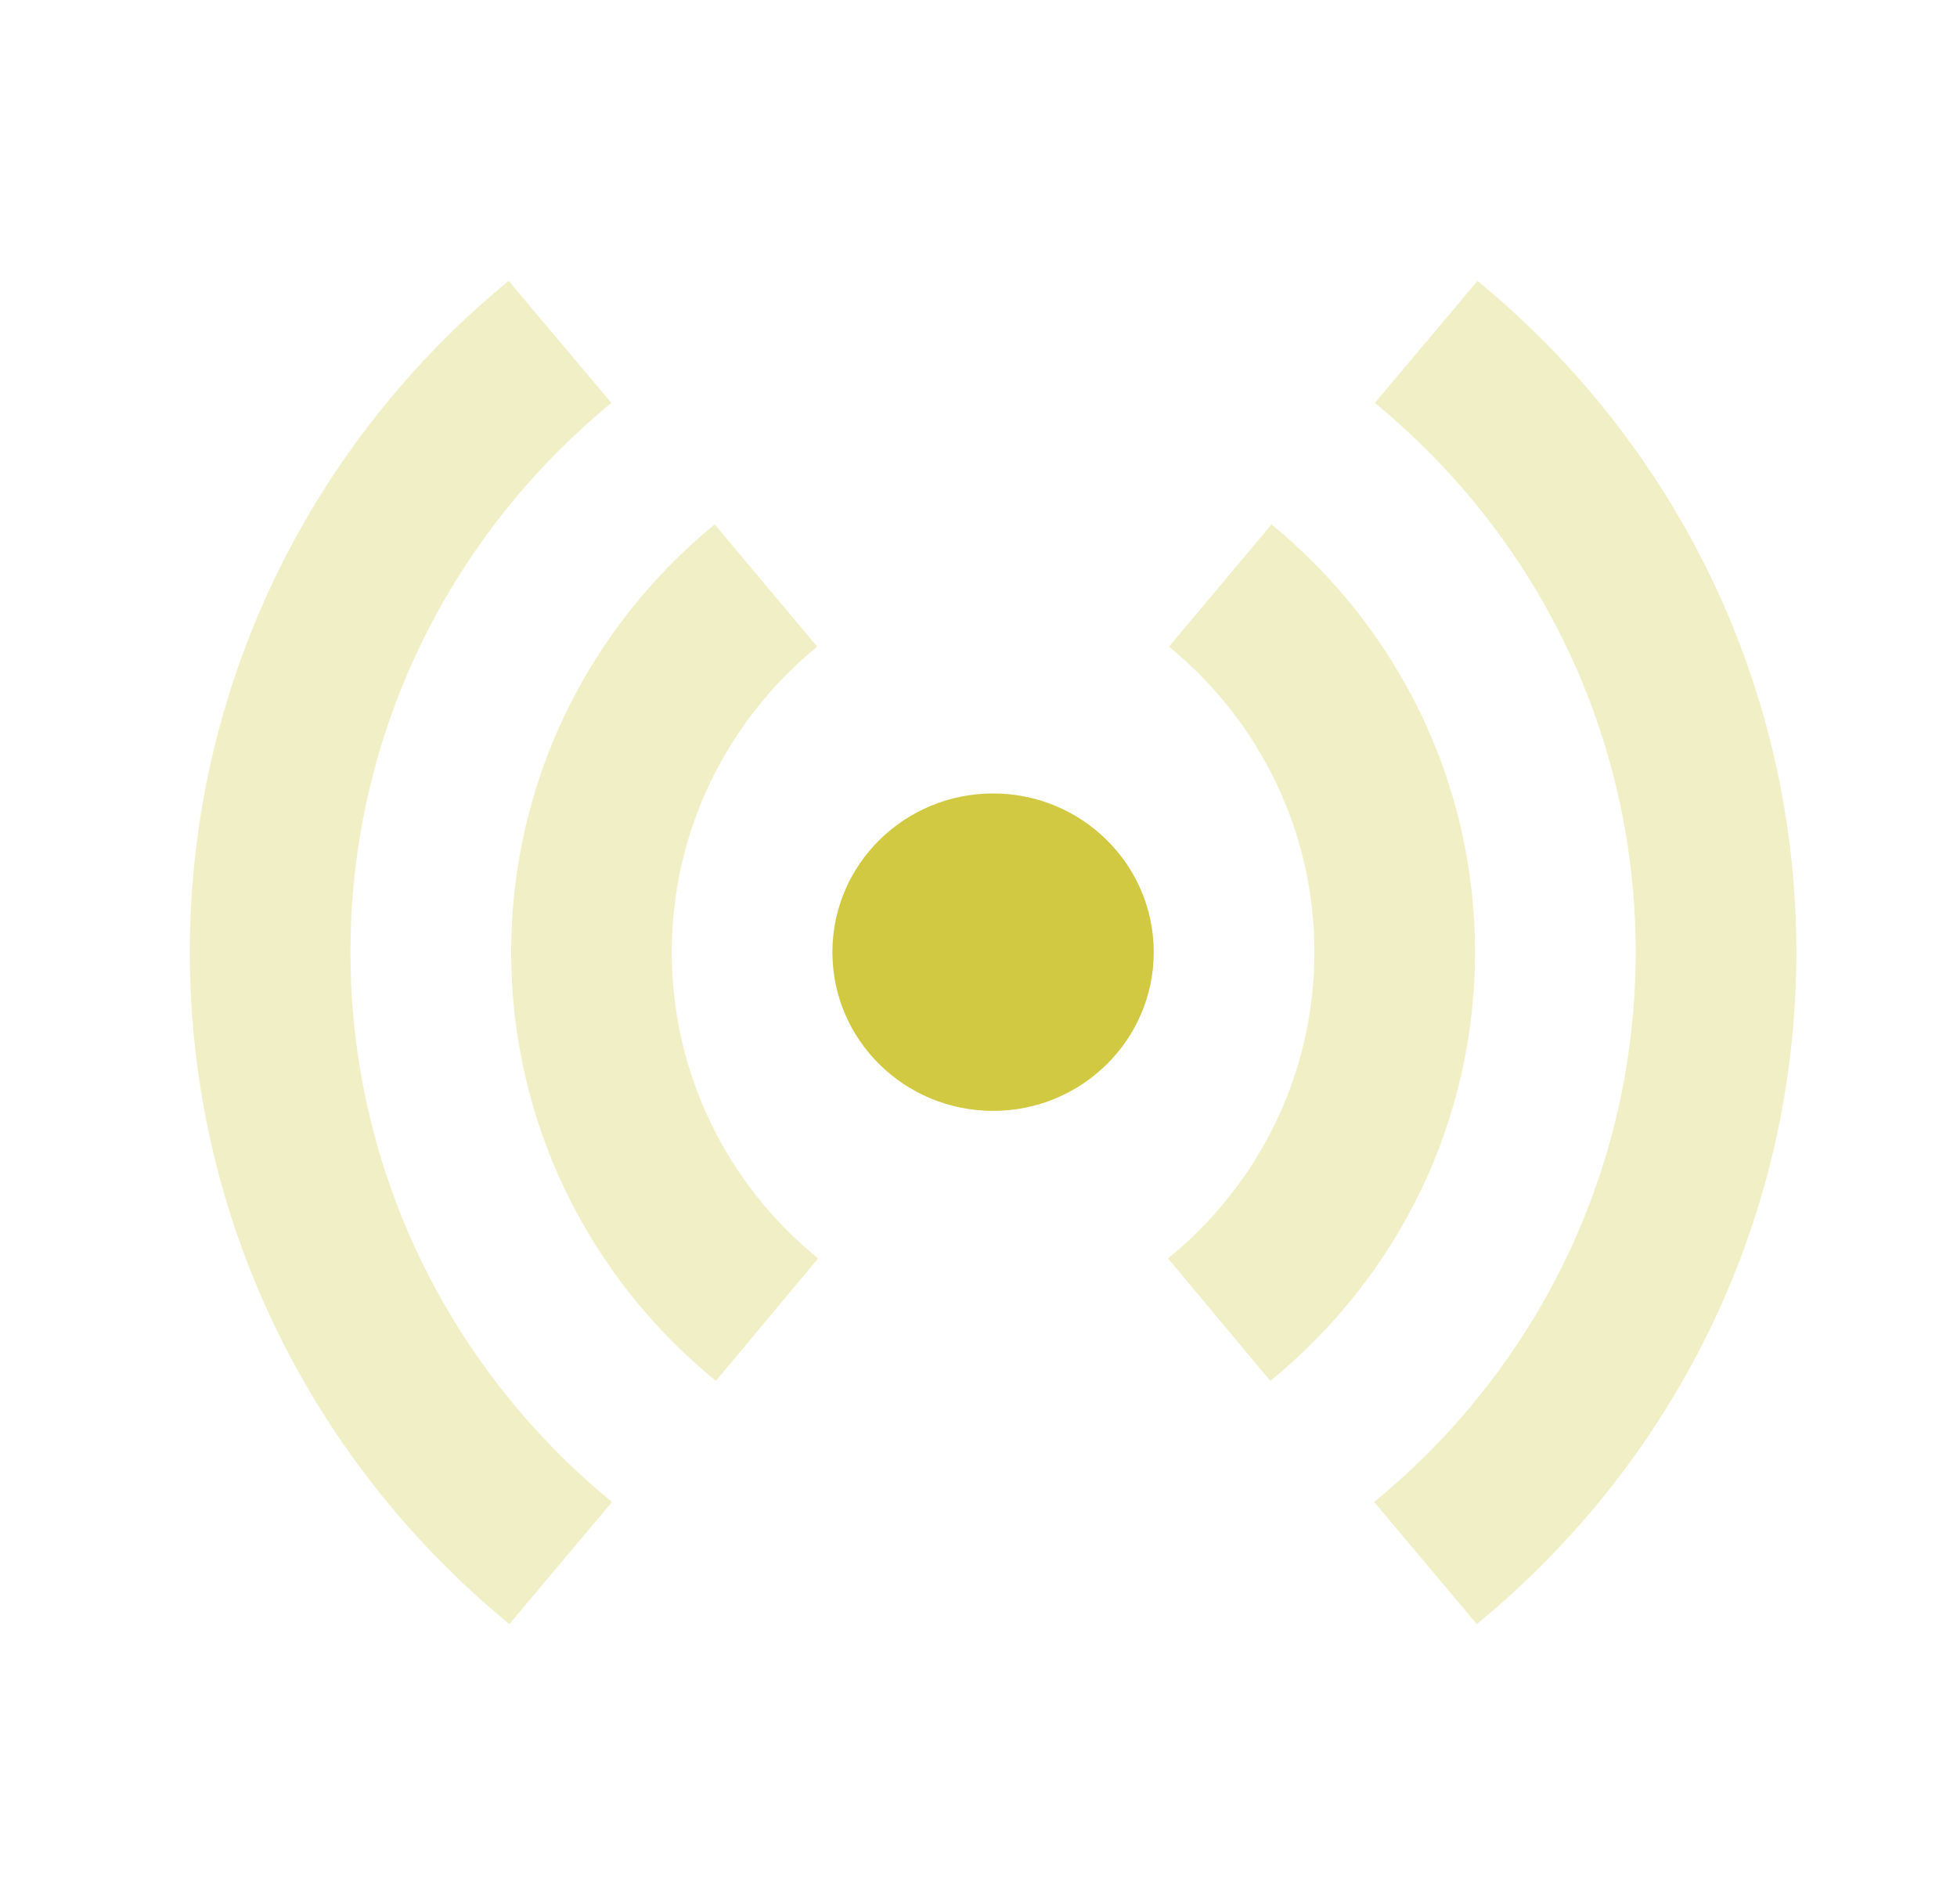 <svg width="37" height="36" viewBox="0 0 37 36" fill="none" xmlns="http://www.w3.org/2000/svg">
<path opacity="0.3" fill-rule="evenodd" clip-rule="evenodd" d="M11.571 28.394L9.631 30.702C5.832 27.587 3.589 22.973 3.589 18C3.589 13.034 5.826 8.425 9.616 5.31L11.559 7.617C8.455 10.167 6.626 13.935 6.626 18C6.626 22.071 8.46 25.843 11.571 28.394ZM25.98 28.394L27.92 30.702C31.72 27.587 33.963 22.973 33.963 18C33.963 13.034 31.726 8.425 27.935 5.31L25.993 7.617C29.097 10.167 30.925 13.935 30.925 18C30.925 22.071 29.092 25.843 25.98 28.394ZM22.084 23.79L24.017 26.105C26.449 24.123 27.888 21.176 27.888 18C27.888 14.834 26.459 11.896 24.04 9.914L22.101 12.224C23.831 13.641 24.851 15.737 24.851 18C24.851 20.271 23.825 22.372 22.084 23.79ZM13.535 26.105L15.467 23.79C13.727 22.372 12.701 20.271 12.701 18C12.701 15.737 13.72 13.641 15.451 12.224L13.512 9.914C11.092 11.896 9.664 14.834 9.664 18C9.664 21.176 11.102 24.123 13.535 26.105Z" fill="#D1C941"/>
<path fill-rule="evenodd" clip-rule="evenodd" d="M18.776 21C20.453 21 21.813 19.657 21.813 18C21.813 16.343 20.453 15 18.776 15C17.098 15 15.738 16.343 15.738 18C15.738 19.657 17.098 21 18.776 21Z" fill="#D1C941"/>
</svg>
